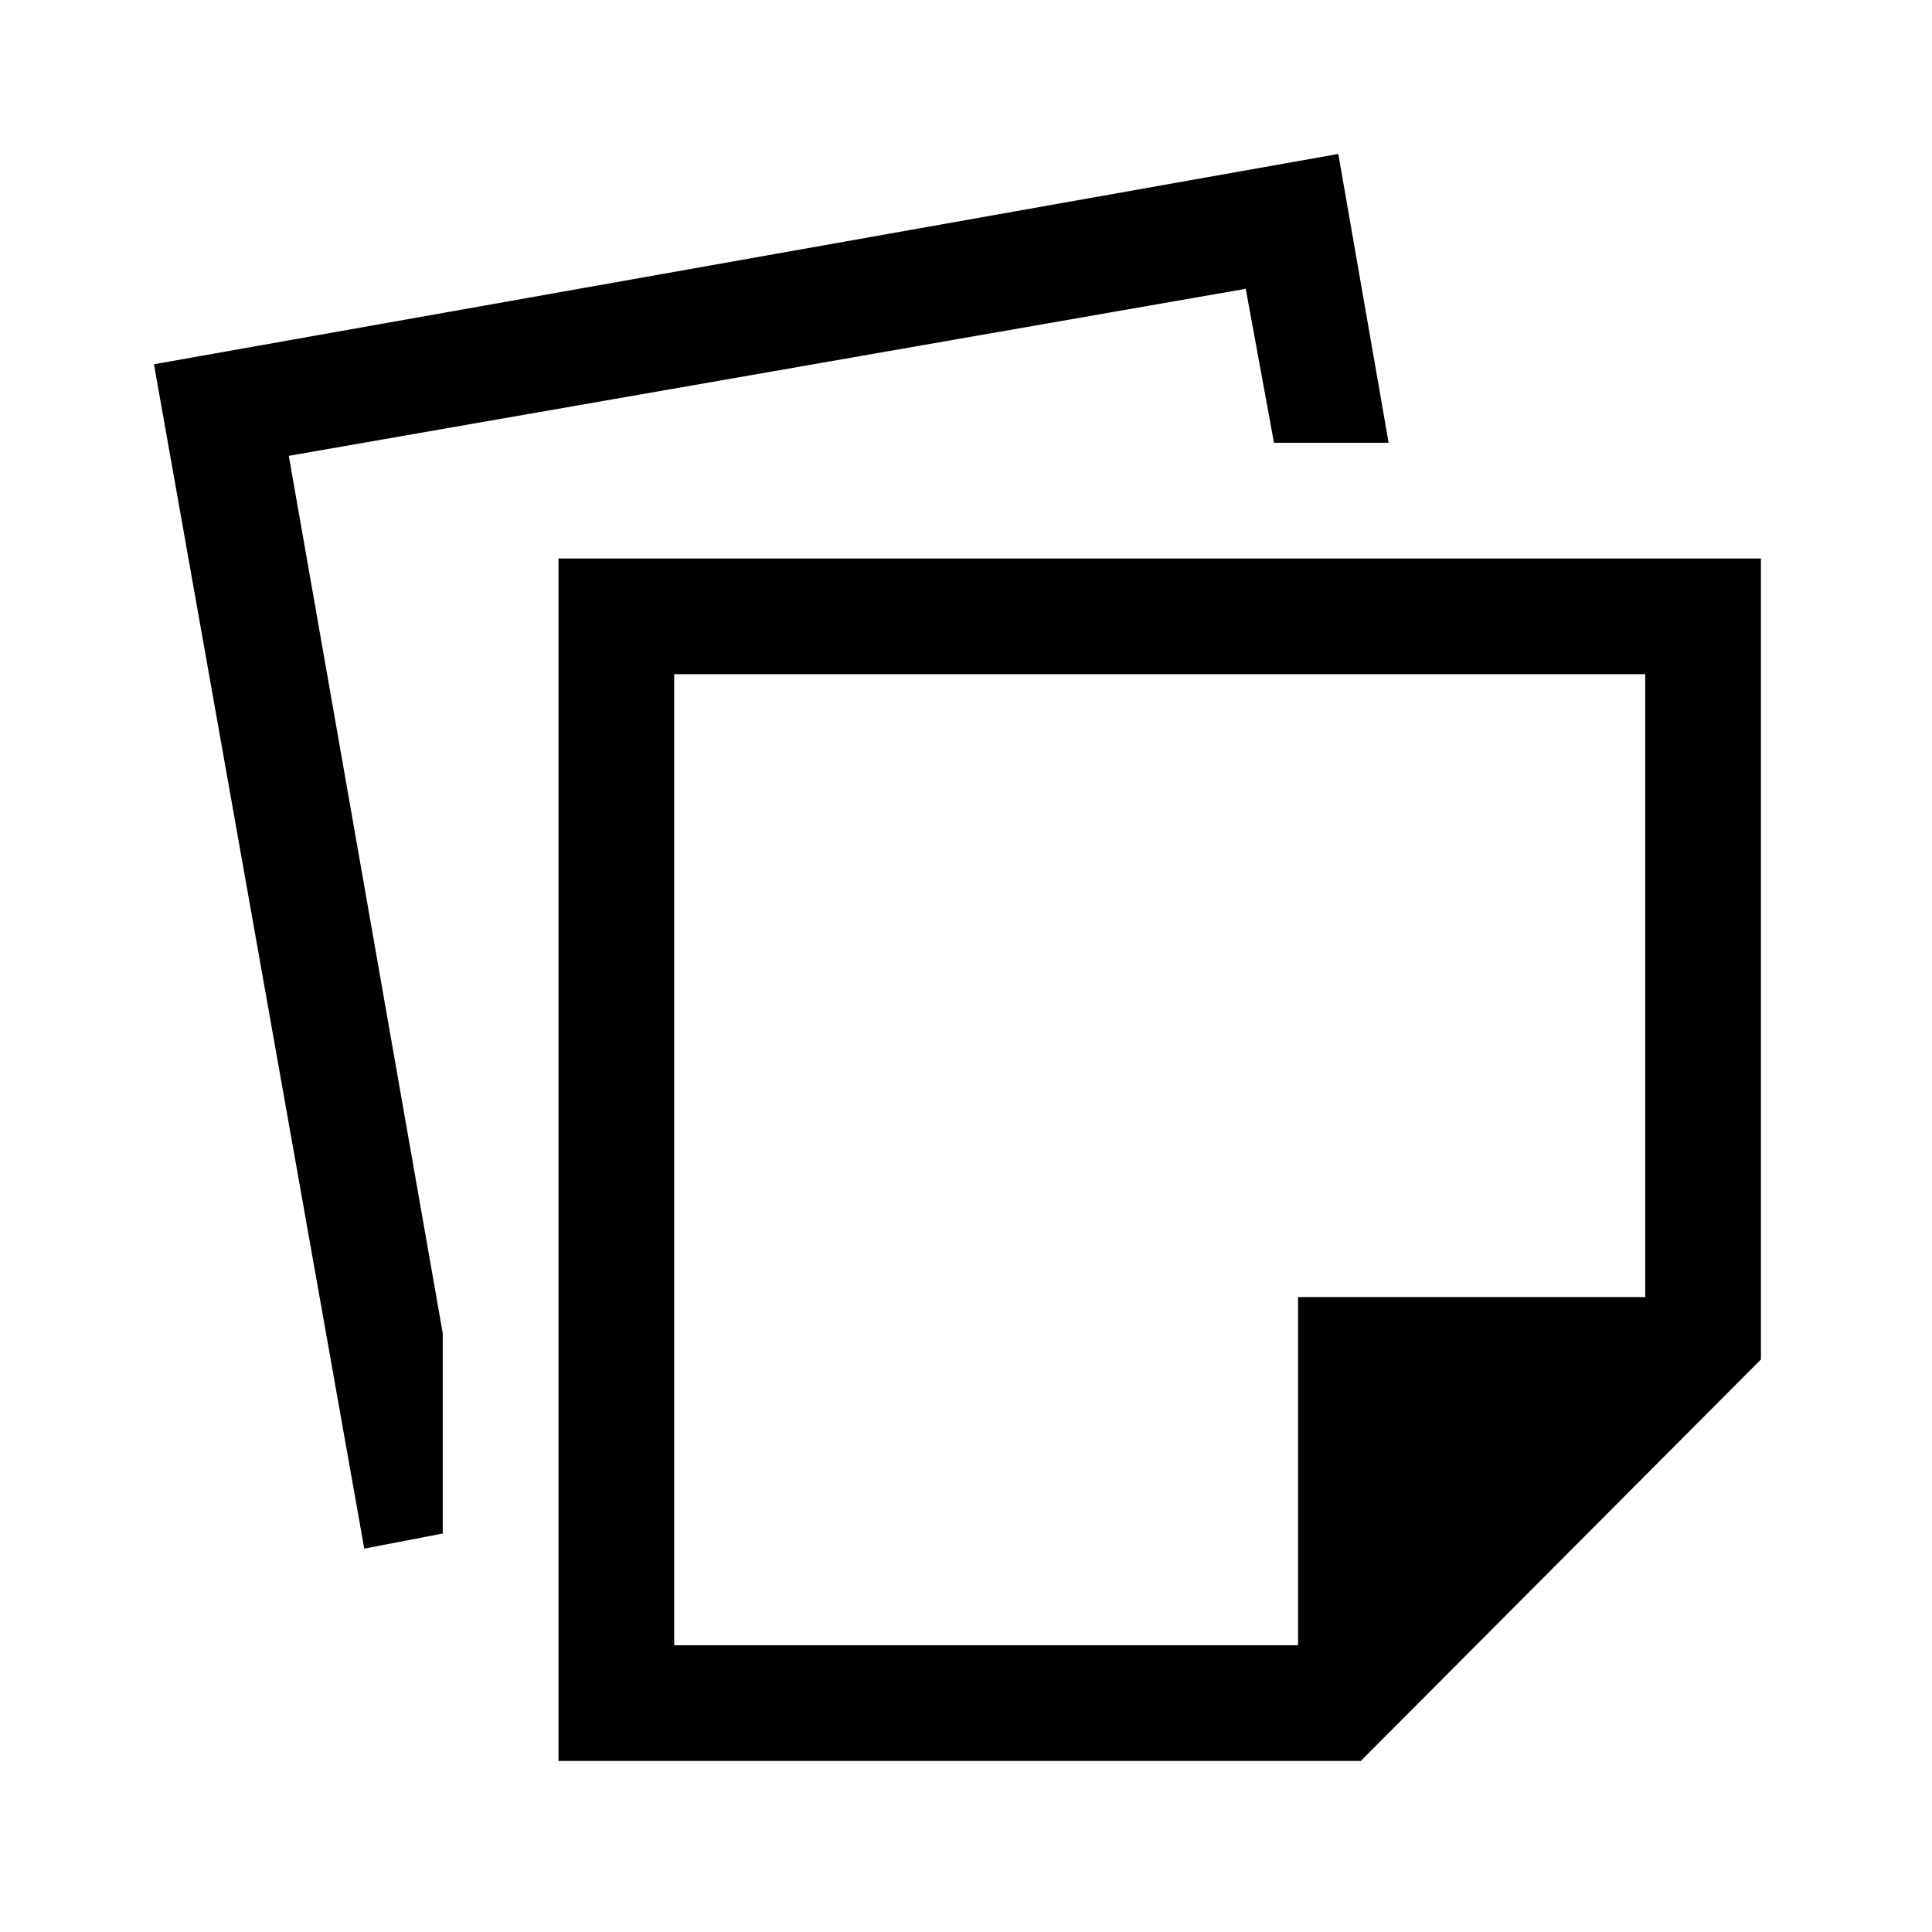<svg xmlns="http://www.w3.org/2000/svg" height="48" viewBox="0 -960 960 960" width="48"><path d="M277.5-85v-597.5H875v398L676.17-85H277.5Zm57.5-57.5h310v-173h172.5V-625H335v482.5Zm-154-48L76.5-779 665-883.5 690-740h-56.97L619-816.5l-475.5 83 76.5 436v99.5l-39 7.5ZM576.5-384Z"/></svg>
